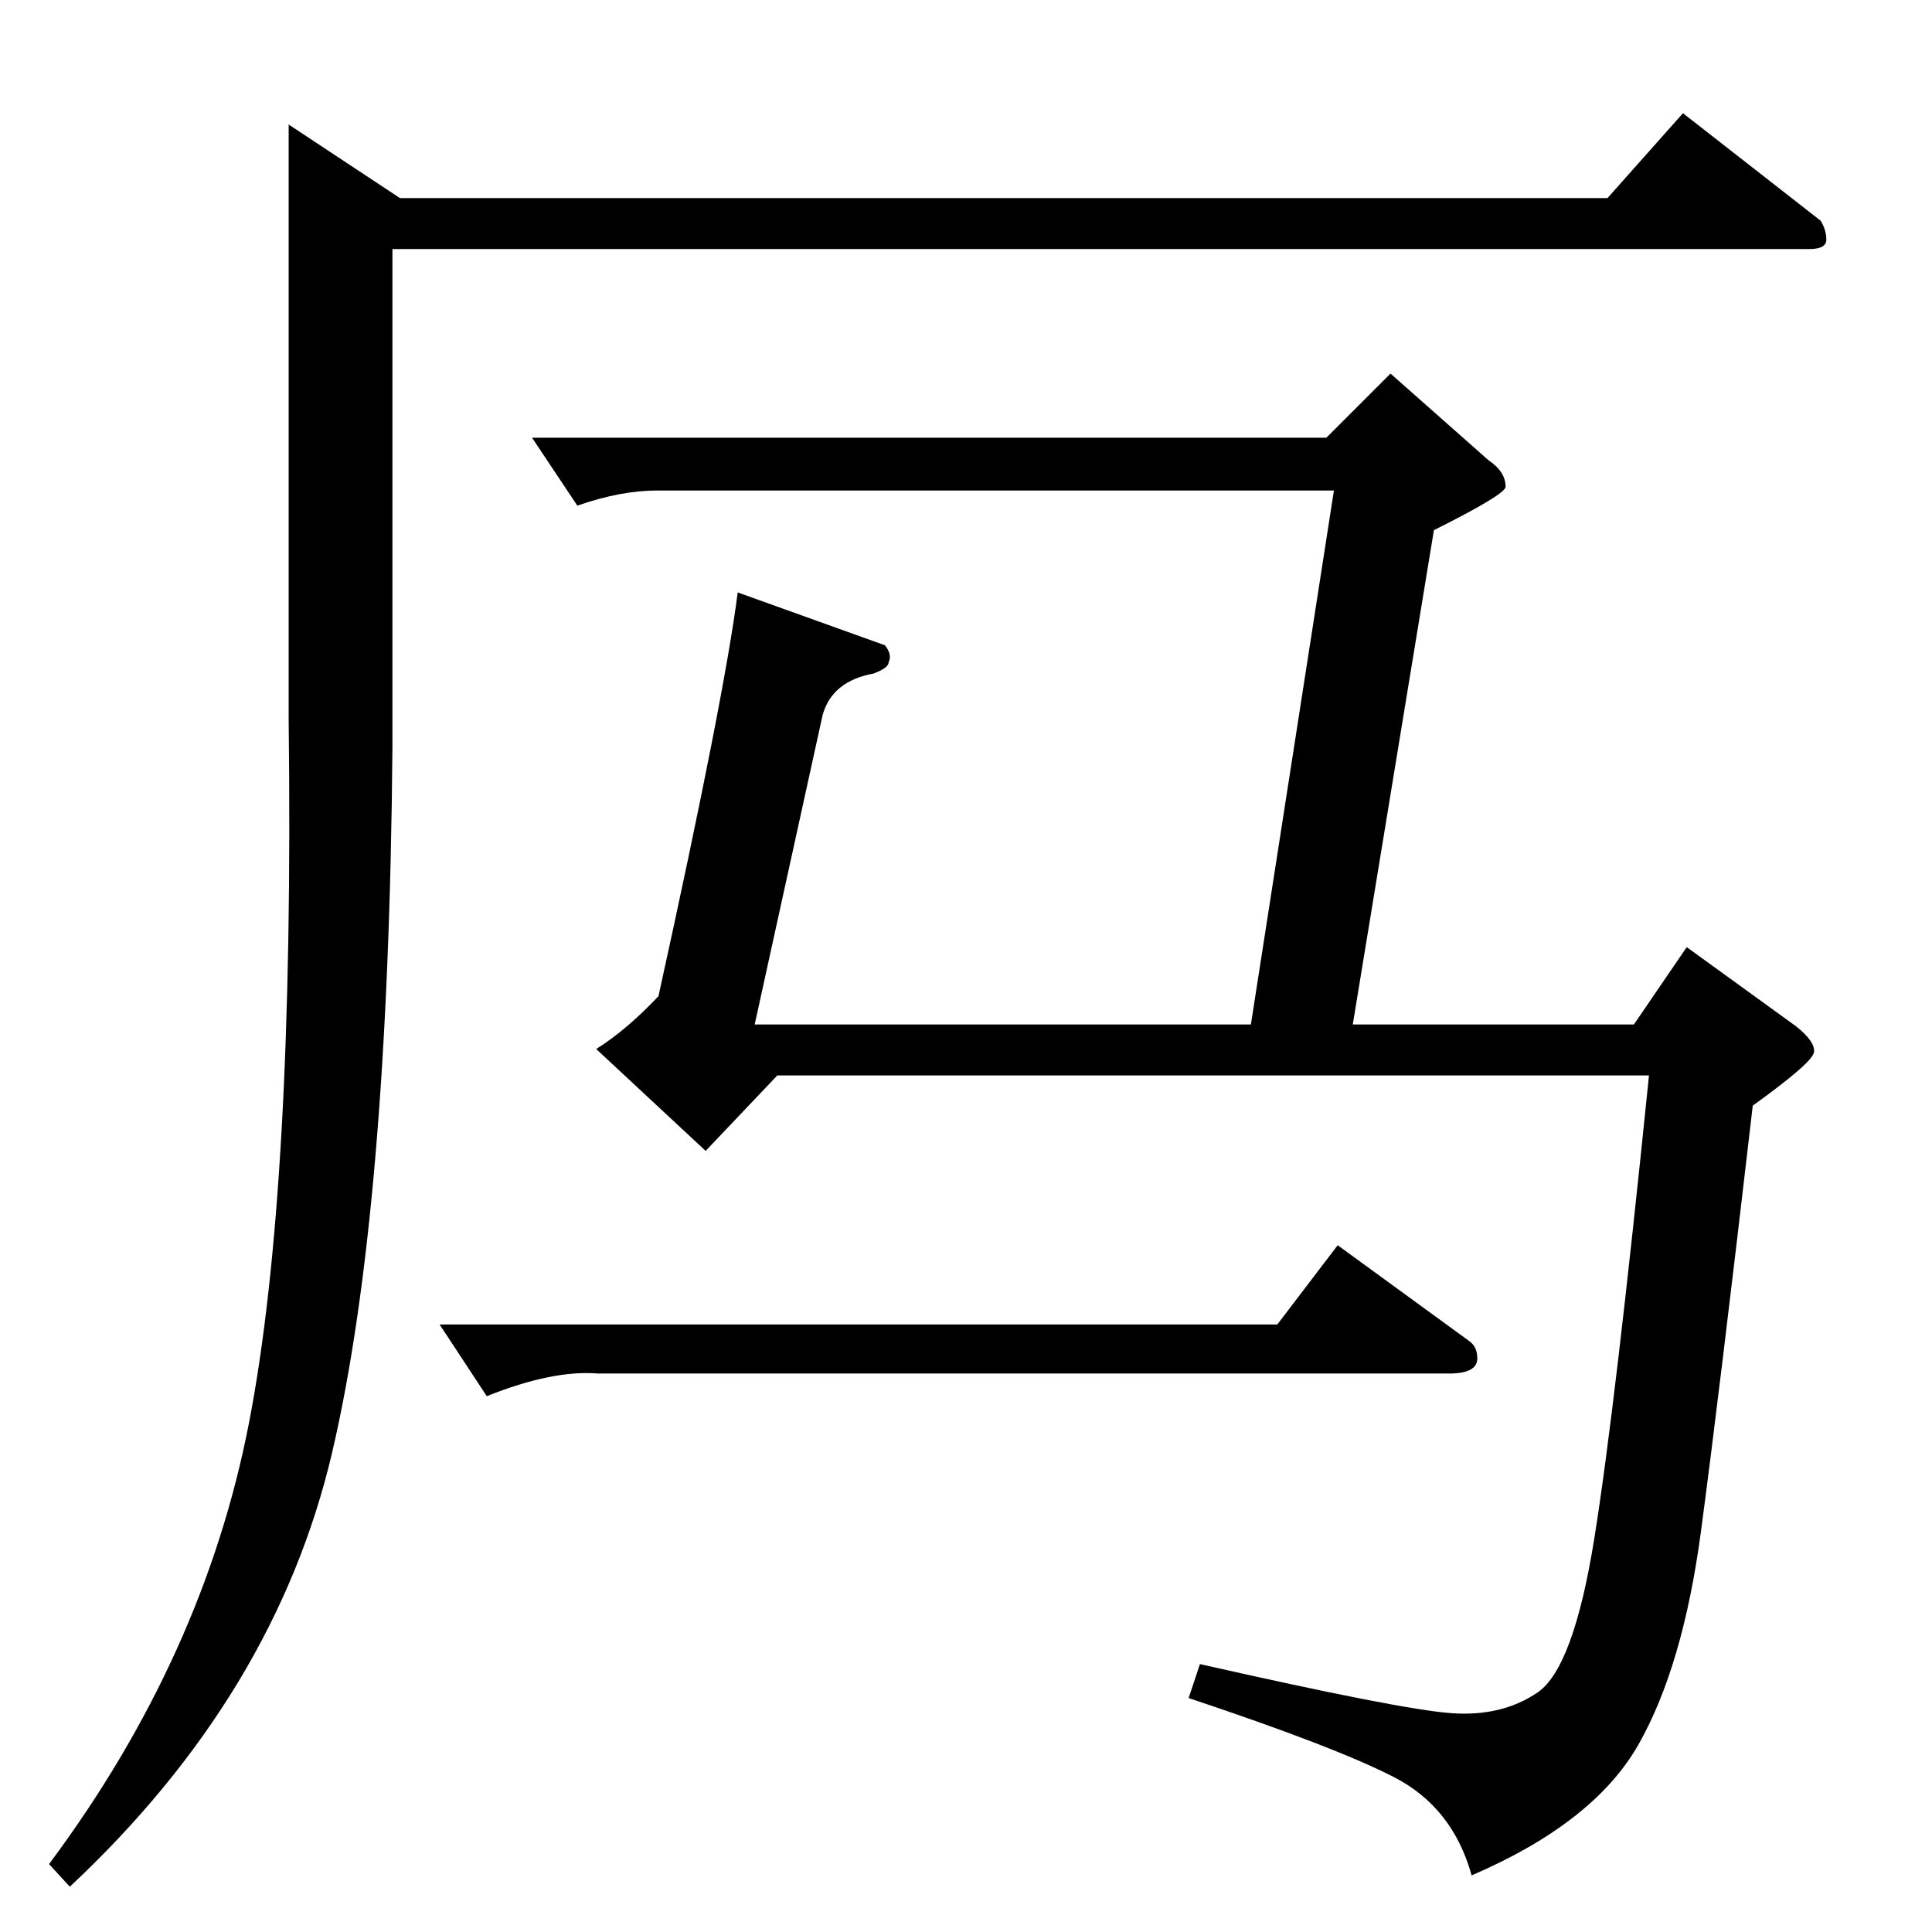<?xml version="1.0" standalone="no"?>
<!DOCTYPE svg PUBLIC "-//W3C//DTD SVG 1.1//EN" "http://www.w3.org/Graphics/SVG/1.1/DTD/svg11.dtd" >
<svg xmlns="http://www.w3.org/2000/svg" xmlns:xlink="http://www.w3.org/1999/xlink" version="1.1" viewBox="0 -143 1024 1024">
  <g transform="matrix(1 0 0 -1 0 881)">
   <path fill="currentColor"
d="M852 919l40 45l73 -57q3 -5 3 -10t-9 -5h-751v-264q-2 -246 -32 -374t-139 -230l-11 12q82 110 106 234t21 372v316l59 -39h640zM737 826l52 -46q9 -6 9 -14q0 -4 -38 -23l-43 -262h149l28 41l58 -42q10 -8 9.5 -13.5t-32.5 -28.5q-18 -155 -27.5 -226t-33 -112.5
t-88.5 -69.5q-10 36 -41 52t-109 42l6 18q106 -24 133 -26t46 11t30 81.5t29 245.5h-462l-38 -40l-58 54q16 10 33 28q35 159 42 214l78 -28q4 -5 2 -9q0 -3 -8 -6q-22 -4 -27 -22l-36 -164h263l44 283h-359q-19 0 -42 -8l-24 36h421zM233 322h444l32 42l70 -51q4 -3 4 -9
q0 -8 -15 -8h-451q-24 2 -59 -12z" />
  </g>

</svg>
